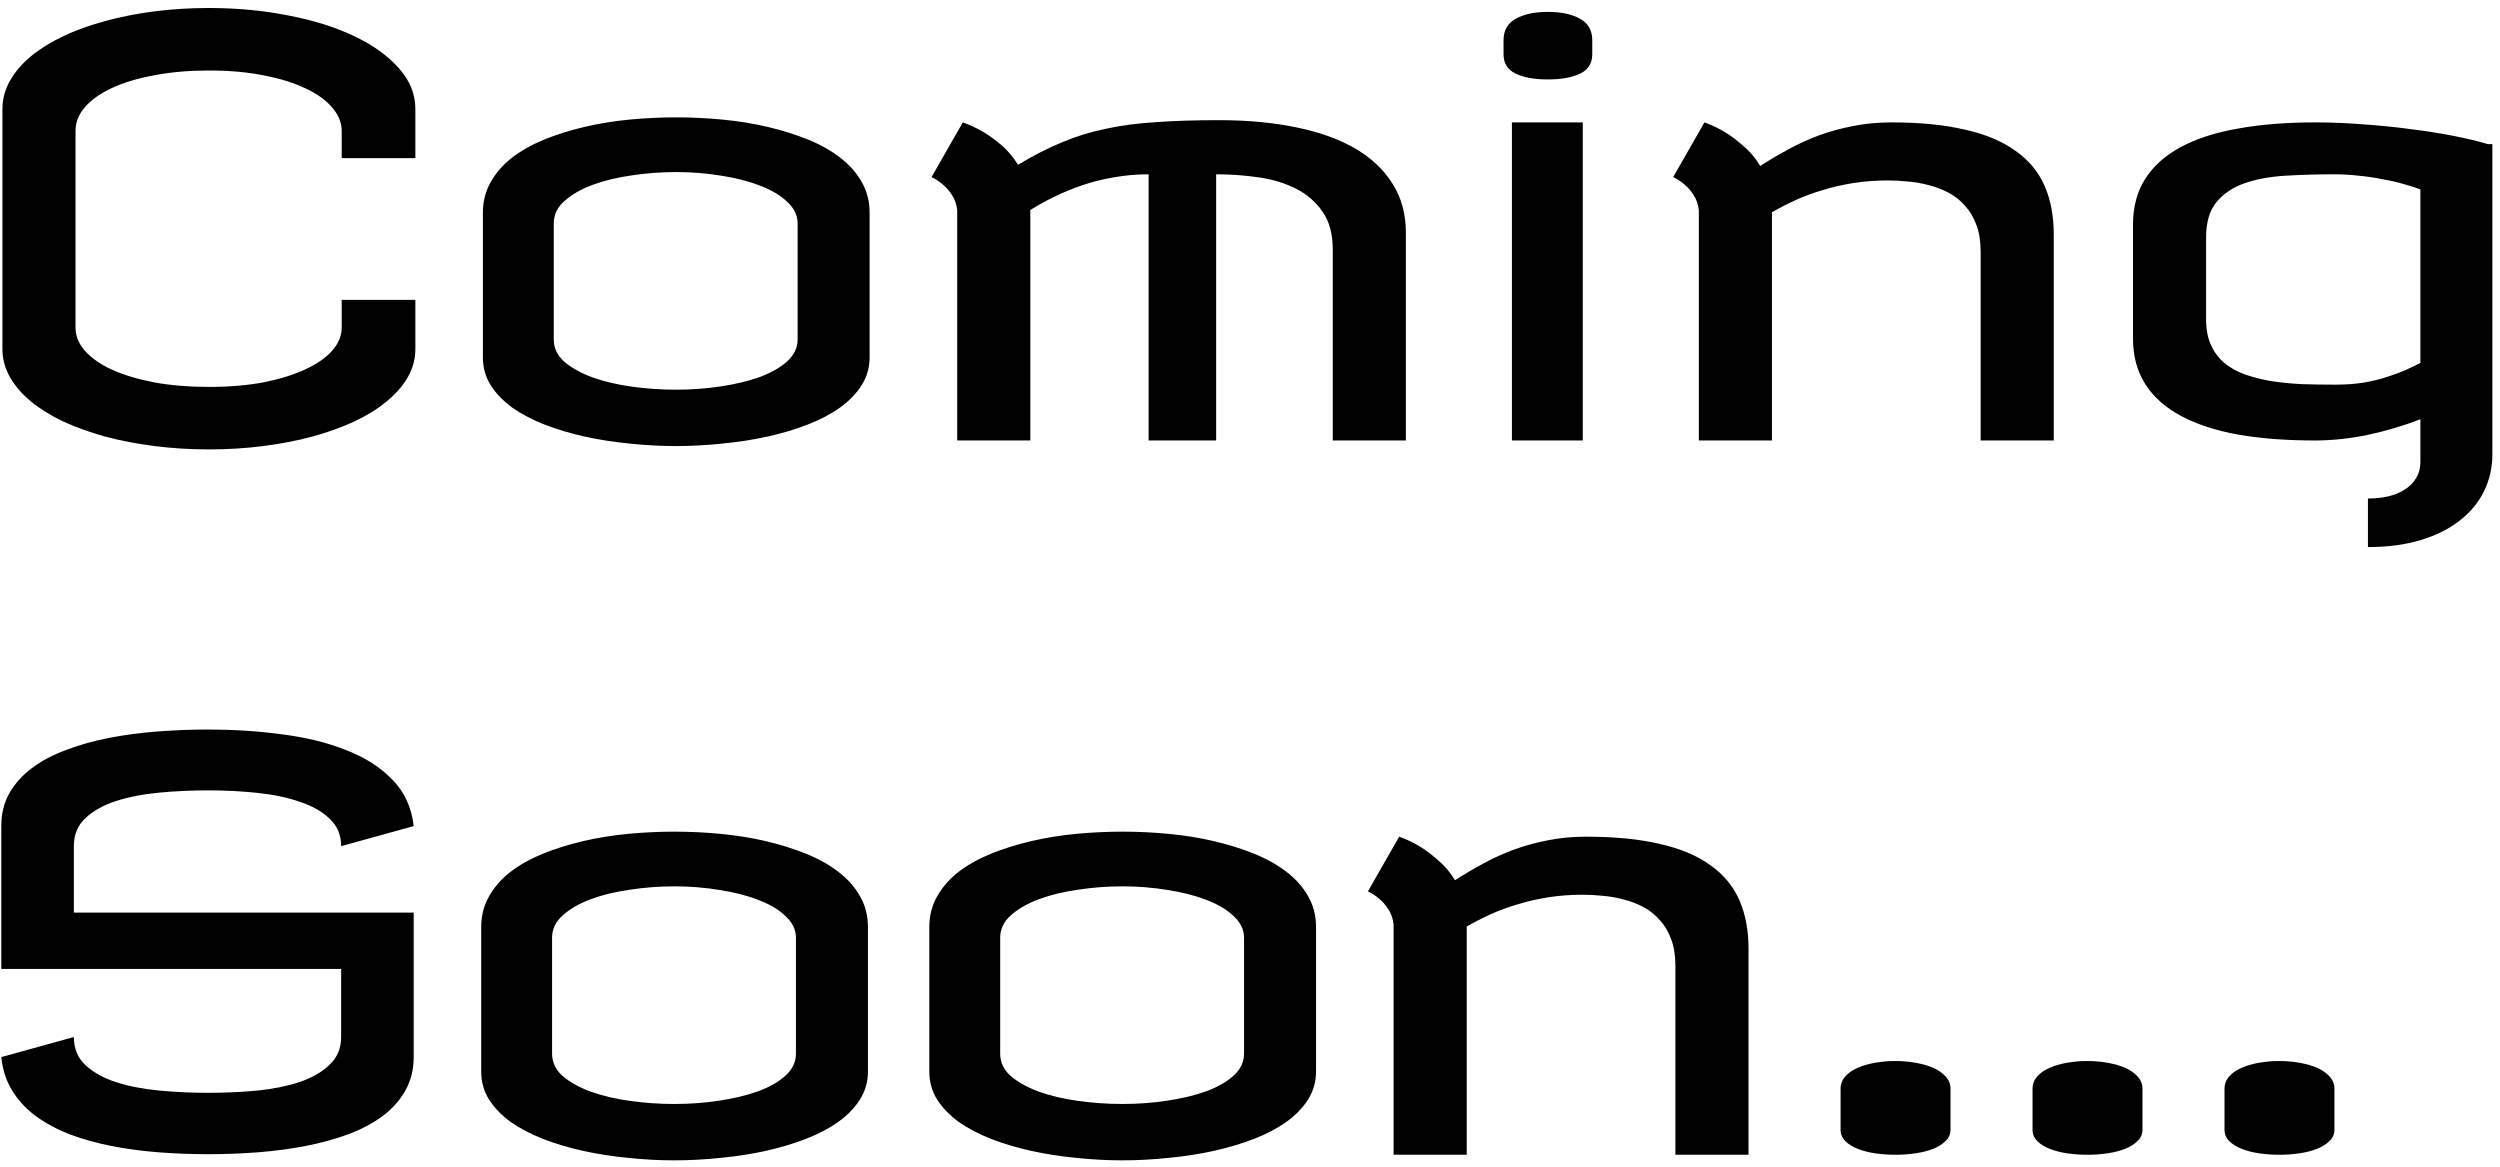 <svg width="210" height="98" viewBox="0 0 210 98" fill="none" xmlns="http://www.w3.org/2000/svg">
<path d="M17.547 0.672C19.906 0.672 22.141 0.883 24.25 1.305C26.359 1.711 28.195 2.289 29.758 3.039C31.336 3.789 32.586 4.688 33.508 5.734C34.43 6.766 34.891 7.906 34.891 9.156V13.281H28.703V10.984C28.703 10.312 28.445 9.672 27.93 9.062C27.414 8.438 26.672 7.898 25.703 7.445C24.75 6.977 23.586 6.609 22.211 6.344C20.836 6.062 19.281 5.922 17.547 5.922C15.875 5.922 14.352 6.055 12.977 6.32C11.602 6.57 10.422 6.922 9.438 7.375C8.453 7.828 7.688 8.367 7.141 8.992C6.609 9.602 6.344 10.266 6.344 10.984V27.531C6.344 28.219 6.609 28.867 7.141 29.477C7.688 30.086 8.453 30.617 9.438 31.07C10.422 31.508 11.602 31.859 12.977 32.125C14.352 32.375 15.875 32.5 17.547 32.5C19.281 32.5 20.836 32.367 22.211 32.102C23.586 31.82 24.75 31.453 25.703 31C26.672 30.547 27.414 30.023 27.93 29.43C28.445 28.82 28.703 28.188 28.703 27.531V25.188H34.891V29.312C34.891 30.141 34.68 30.93 34.258 31.68C33.836 32.414 33.242 33.094 32.477 33.719C31.727 34.344 30.82 34.906 29.758 35.406C28.711 35.891 27.539 36.312 26.242 36.672C24.961 37.016 23.586 37.281 22.117 37.469C20.648 37.656 19.125 37.75 17.547 37.75C15.969 37.75 14.445 37.656 12.977 37.469C11.508 37.281 10.125 37.016 8.828 36.672C7.547 36.312 6.375 35.891 5.312 35.406C4.266 34.906 3.359 34.344 2.594 33.719C1.844 33.094 1.258 32.414 0.836 31.68C0.414 30.93 0.203 30.141 0.203 29.312V9.156C0.203 8.328 0.414 7.539 0.836 6.789C1.258 6.039 1.844 5.352 2.594 4.727C3.359 4.102 4.266 3.539 5.312 3.039C6.375 2.539 7.547 2.117 8.828 1.773C10.125 1.414 11.508 1.141 12.977 0.953C14.445 0.766 15.969 0.672 17.547 0.672ZM56.781 9.859C58.094 9.859 59.398 9.922 60.695 10.047C62.008 10.172 63.266 10.375 64.469 10.656C65.672 10.938 66.797 11.289 67.844 11.711C68.891 12.133 69.797 12.641 70.562 13.234C71.344 13.828 71.953 14.516 72.391 15.297C72.828 16.062 73.047 16.922 73.047 17.875V30.016C73.047 30.859 72.828 31.633 72.391 32.336C71.953 33.039 71.344 33.672 70.562 34.234C69.797 34.781 68.891 35.258 67.844 35.664C66.797 36.07 65.672 36.406 64.469 36.672C63.266 36.938 62.008 37.133 60.695 37.258C59.383 37.398 58.078 37.469 56.781 37.469C55.484 37.469 54.18 37.398 52.867 37.258C51.57 37.133 50.32 36.938 49.117 36.672C47.914 36.406 46.789 36.07 45.742 35.664C44.711 35.258 43.805 34.781 43.023 34.234C42.258 33.672 41.656 33.047 41.219 32.359C40.781 31.656 40.562 30.875 40.562 30.016V17.875C40.562 16.922 40.781 16.062 41.219 15.297C41.656 14.516 42.258 13.828 43.023 13.234C43.805 12.641 44.711 12.133 45.742 11.711C46.789 11.289 47.914 10.938 49.117 10.656C50.32 10.375 51.57 10.172 52.867 10.047C54.18 9.922 55.484 9.859 56.781 9.859ZM46.516 28.516C46.516 29.234 46.812 29.859 47.406 30.391C48.016 30.906 48.805 31.344 49.773 31.703C50.742 32.047 51.836 32.305 53.055 32.477C54.289 32.648 55.531 32.734 56.781 32.734C58.094 32.734 59.359 32.641 60.578 32.453C61.812 32.266 62.906 32 63.859 31.656C64.812 31.297 65.57 30.859 66.133 30.344C66.711 29.812 67 29.203 67 28.516V18.766C67 18.094 66.711 17.492 66.133 16.961C65.57 16.414 64.812 15.961 63.859 15.602C62.906 15.227 61.812 14.945 60.578 14.758C59.359 14.555 58.094 14.453 56.781 14.453C55.531 14.453 54.289 14.547 53.055 14.734C51.836 14.906 50.742 15.172 49.773 15.531C48.805 15.891 48.016 16.344 47.406 16.891C46.812 17.422 46.516 18.047 46.516 18.766V28.516ZM102.391 10.094C104.797 10.094 106.969 10.297 108.906 10.703C110.844 11.094 112.492 11.688 113.852 12.484C115.211 13.281 116.258 14.273 116.992 15.461C117.727 16.633 118.094 18 118.094 19.562V37H111.953V20.969C111.953 19.672 111.672 18.617 111.109 17.805C110.547 16.977 109.805 16.328 108.883 15.859C107.961 15.391 106.914 15.07 105.742 14.898C104.57 14.727 103.375 14.641 102.156 14.641V37H96.484V14.641C95.469 14.641 94.492 14.727 93.555 14.898C92.633 15.055 91.758 15.273 90.93 15.555C90.102 15.836 89.32 16.156 88.586 16.516C87.852 16.875 87.172 17.25 86.547 17.641V37H80.406V17.641C80.344 17.141 80.195 16.719 79.961 16.375C79.742 16.031 79.5 15.75 79.234 15.531C78.938 15.266 78.609 15.047 78.25 14.875L80.875 10.281C81.453 10.484 82.023 10.75 82.586 11.078C83.07 11.359 83.578 11.727 84.109 12.18C84.641 12.633 85.109 13.188 85.516 13.844C86.781 13.078 88 12.453 89.172 11.969C90.344 11.469 91.578 11.086 92.875 10.82C94.172 10.539 95.586 10.352 97.117 10.258C98.648 10.148 100.406 10.094 102.391 10.094ZM132.953 37H127V10.281H132.953V37ZM130 1C131.156 1 132.07 1.195 132.742 1.586C133.414 1.961 133.75 2.562 133.75 3.391V4.562C133.75 5.312 133.414 5.852 132.742 6.18C132.07 6.508 131.156 6.672 130 6.672C128.891 6.672 127.992 6.508 127.305 6.18C126.633 5.852 126.297 5.312 126.297 4.562V3.391C126.297 2.562 126.633 1.961 127.305 1.586C127.992 1.195 128.891 1 130 1ZM142.703 17.641C142.641 17.141 142.492 16.719 142.258 16.375C142.039 16.031 141.797 15.75 141.531 15.531C141.234 15.266 140.906 15.047 140.547 14.875L143.172 10.281C143.75 10.484 144.328 10.758 144.906 11.102C145.391 11.398 145.898 11.781 146.43 12.25C146.977 12.703 147.453 13.266 147.859 13.938C148.641 13.438 149.438 12.969 150.25 12.531C151.078 12.078 151.938 11.688 152.828 11.359C153.734 11.031 154.68 10.773 155.664 10.586C156.664 10.383 157.734 10.281 158.875 10.281C161.281 10.281 163.344 10.484 165.062 10.891C166.797 11.281 168.211 11.875 169.305 12.672C170.414 13.453 171.227 14.43 171.742 15.602C172.258 16.773 172.516 18.141 172.516 19.703V37H166.375V21.156C166.375 20.281 166.258 19.531 166.023 18.906C165.789 18.266 165.469 17.727 165.062 17.289C164.672 16.836 164.211 16.469 163.68 16.188C163.148 15.906 162.594 15.695 162.016 15.555C161.453 15.398 160.875 15.297 160.281 15.25C159.688 15.188 159.125 15.156 158.594 15.156C157.594 15.156 156.641 15.227 155.734 15.367C154.828 15.508 153.969 15.703 153.156 15.953C152.344 16.188 151.578 16.469 150.859 16.797C150.141 17.125 149.469 17.469 148.844 17.828V37H142.703V17.641ZM194.453 10.281C195.781 10.281 197.133 10.336 198.508 10.445C199.883 10.539 201.203 10.672 202.469 10.844C203.75 11 204.945 11.188 206.055 11.406C207.18 11.625 208.156 11.859 208.984 12.109H209.359V38.172C209.359 39.281 209.125 40.312 208.656 41.266C208.188 42.219 207.508 43.039 206.617 43.727C205.727 44.43 204.633 44.977 203.336 45.367C202.039 45.758 200.562 45.953 198.906 45.953V41.875C199.531 41.875 200.109 41.812 200.641 41.688C201.172 41.562 201.633 41.367 202.023 41.102C202.43 40.852 202.742 40.531 202.961 40.141C203.195 39.766 203.312 39.328 203.312 38.828V35.219C201.891 35.766 200.414 36.203 198.883 36.531C197.367 36.844 195.891 37 194.453 37C192.047 37 189.898 36.836 188.008 36.508C186.117 36.164 184.516 35.641 183.203 34.938C181.891 34.234 180.891 33.344 180.203 32.266C179.516 31.188 179.172 29.906 179.172 28.422V18.859C179.172 17.375 179.516 16.094 180.203 15.016C180.891 13.938 181.891 13.047 183.203 12.344C184.516 11.641 186.117 11.125 188.008 10.797C189.898 10.453 192.047 10.281 194.453 10.281ZM196.141 32.312C197 32.312 197.789 32.258 198.508 32.148C199.227 32.023 199.875 31.867 200.453 31.68C201.047 31.492 201.578 31.297 202.047 31.094C202.531 30.875 202.953 30.672 203.312 30.484V15.906C202.891 15.75 202.398 15.594 201.836 15.438C201.289 15.281 200.695 15.148 200.055 15.039C199.43 14.914 198.781 14.82 198.109 14.758C197.438 14.68 196.781 14.641 196.141 14.641C194.688 14.641 193.305 14.68 191.992 14.758C190.68 14.836 189.531 15.047 188.547 15.391C187.562 15.734 186.773 16.266 186.18 16.984C185.602 17.688 185.312 18.672 185.312 19.938V26.828C185.312 27.656 185.445 28.367 185.711 28.961C185.977 29.555 186.344 30.055 186.812 30.461C187.297 30.867 187.875 31.195 188.547 31.445C189.219 31.68 189.953 31.867 190.75 32.008C191.547 32.133 192.398 32.219 193.305 32.266C194.227 32.297 195.172 32.312 196.141 32.312ZM17.5 61.281C19.625 61.281 21.68 61.414 23.664 61.68C25.664 61.93 27.453 62.367 29.031 62.992C30.625 63.602 31.93 64.43 32.945 65.477C33.977 66.523 34.578 67.828 34.75 69.391L28.656 71.078C28.656 70.141 28.336 69.375 27.695 68.781C27.07 68.172 26.234 67.695 25.188 67.352C24.156 66.992 22.969 66.742 21.625 66.602C20.297 66.461 18.922 66.391 17.5 66.391C16.109 66.391 14.742 66.453 13.398 66.578C12.055 66.703 10.844 66.938 9.766 67.281C8.703 67.625 7.844 68.102 7.188 68.711C6.531 69.32 6.203 70.109 6.203 71.078V76.656H34.75V88.797C34.75 89.844 34.516 90.781 34.047 91.609C33.594 92.422 32.961 93.133 32.148 93.742C31.352 94.336 30.398 94.844 29.289 95.266C28.195 95.672 27.008 96 25.727 96.25C24.461 96.5 23.125 96.68 21.719 96.789C20.312 96.898 18.906 96.953 17.5 96.953C16.062 96.953 14.648 96.898 13.258 96.789C11.867 96.68 10.547 96.5 9.297 96.25C8.047 96 6.883 95.672 5.805 95.266C4.742 94.844 3.805 94.336 2.992 93.742C2.18 93.133 1.523 92.422 1.023 91.609C0.523 90.797 0.219 89.859 0.109 88.797L6.203 87.109C6.203 88.078 6.531 88.867 7.188 89.477C7.844 90.086 8.703 90.562 9.766 90.906C10.844 91.25 12.055 91.484 13.398 91.609C14.742 91.734 16.109 91.797 17.5 91.797C18.922 91.797 20.297 91.734 21.625 91.609C22.969 91.469 24.156 91.227 25.188 90.883C26.234 90.523 27.07 90.039 27.695 89.43C28.336 88.82 28.656 88.047 28.656 87.109V81.391H0.109V69.391C0.109 68.344 0.336 67.422 0.789 66.625C1.258 65.812 1.891 65.109 2.688 64.516C3.5 63.906 4.461 63.398 5.57 62.992C6.68 62.57 7.875 62.234 9.156 61.984C10.453 61.734 11.805 61.555 13.211 61.445C14.633 61.336 16.062 61.281 17.5 61.281ZM56.641 69.859C57.953 69.859 59.258 69.922 60.555 70.047C61.867 70.172 63.125 70.375 64.328 70.656C65.531 70.938 66.656 71.289 67.703 71.711C68.75 72.133 69.656 72.641 70.422 73.234C71.203 73.828 71.812 74.516 72.25 75.297C72.688 76.062 72.906 76.922 72.906 77.875V90.016C72.906 90.859 72.688 91.633 72.25 92.336C71.812 93.039 71.203 93.672 70.422 94.234C69.656 94.781 68.75 95.258 67.703 95.664C66.656 96.07 65.531 96.406 64.328 96.672C63.125 96.938 61.867 97.133 60.555 97.258C59.242 97.398 57.938 97.469 56.641 97.469C55.344 97.469 54.039 97.398 52.727 97.258C51.43 97.133 50.18 96.938 48.977 96.672C47.773 96.406 46.648 96.07 45.602 95.664C44.57 95.258 43.664 94.781 42.883 94.234C42.117 93.672 41.516 93.047 41.078 92.359C40.641 91.656 40.422 90.875 40.422 90.016V77.875C40.422 76.922 40.641 76.062 41.078 75.297C41.516 74.516 42.117 73.828 42.883 73.234C43.664 72.641 44.57 72.133 45.602 71.711C46.648 71.289 47.773 70.938 48.977 70.656C50.18 70.375 51.43 70.172 52.727 70.047C54.039 69.922 55.344 69.859 56.641 69.859ZM46.375 88.516C46.375 89.234 46.672 89.859 47.266 90.391C47.875 90.906 48.664 91.344 49.633 91.703C50.602 92.047 51.695 92.305 52.914 92.477C54.148 92.648 55.391 92.734 56.641 92.734C57.953 92.734 59.219 92.641 60.438 92.453C61.672 92.266 62.766 92 63.719 91.656C64.672 91.297 65.43 90.859 65.992 90.344C66.57 89.812 66.859 89.203 66.859 88.516V78.766C66.859 78.094 66.57 77.492 65.992 76.961C65.43 76.414 64.672 75.961 63.719 75.602C62.766 75.227 61.672 74.945 60.438 74.758C59.219 74.555 57.953 74.453 56.641 74.453C55.391 74.453 54.148 74.547 52.914 74.734C51.695 74.906 50.602 75.172 49.633 75.531C48.664 75.891 47.875 76.344 47.266 76.891C46.672 77.422 46.375 78.047 46.375 78.766V88.516ZM94.281 69.859C95.594 69.859 96.898 69.922 98.195 70.047C99.508 70.172 100.766 70.375 101.969 70.656C103.172 70.938 104.297 71.289 105.344 71.711C106.391 72.133 107.297 72.641 108.062 73.234C108.844 73.828 109.453 74.516 109.891 75.297C110.328 76.062 110.547 76.922 110.547 77.875V90.016C110.547 90.859 110.328 91.633 109.891 92.336C109.453 93.039 108.844 93.672 108.062 94.234C107.297 94.781 106.391 95.258 105.344 95.664C104.297 96.07 103.172 96.406 101.969 96.672C100.766 96.938 99.508 97.133 98.195 97.258C96.883 97.398 95.578 97.469 94.281 97.469C92.984 97.469 91.68 97.398 90.367 97.258C89.07 97.133 87.82 96.938 86.617 96.672C85.414 96.406 84.289 96.07 83.242 95.664C82.211 95.258 81.305 94.781 80.523 94.234C79.758 93.672 79.156 93.047 78.719 92.359C78.281 91.656 78.062 90.875 78.062 90.016V77.875C78.062 76.922 78.281 76.062 78.719 75.297C79.156 74.516 79.758 73.828 80.523 73.234C81.305 72.641 82.211 72.133 83.242 71.711C84.289 71.289 85.414 70.938 86.617 70.656C87.82 70.375 89.07 70.172 90.367 70.047C91.68 69.922 92.984 69.859 94.281 69.859ZM84.016 88.516C84.016 89.234 84.312 89.859 84.906 90.391C85.516 90.906 86.305 91.344 87.273 91.703C88.242 92.047 89.336 92.305 90.555 92.477C91.789 92.648 93.031 92.734 94.281 92.734C95.594 92.734 96.859 92.641 98.078 92.453C99.312 92.266 100.406 92 101.359 91.656C102.312 91.297 103.07 90.859 103.633 90.344C104.211 89.812 104.5 89.203 104.5 88.516V78.766C104.5 78.094 104.211 77.492 103.633 76.961C103.07 76.414 102.312 75.961 101.359 75.602C100.406 75.227 99.312 74.945 98.078 74.758C96.859 74.555 95.594 74.453 94.281 74.453C93.031 74.453 91.789 74.547 90.555 74.734C89.336 74.906 88.242 75.172 87.273 75.531C86.305 75.891 85.516 76.344 84.906 76.891C84.312 77.422 84.016 78.047 84.016 78.766V88.516ZM117.062 77.641C117 77.141 116.852 76.719 116.617 76.375C116.398 76.031 116.156 75.75 115.891 75.531C115.594 75.266 115.266 75.047 114.906 74.875L117.531 70.281C118.109 70.484 118.688 70.758 119.266 71.102C119.75 71.398 120.258 71.781 120.789 72.25C121.336 72.703 121.812 73.266 122.219 73.938C123 73.438 123.797 72.969 124.609 72.531C125.438 72.078 126.297 71.688 127.188 71.359C128.094 71.031 129.039 70.773 130.023 70.586C131.023 70.383 132.094 70.281 133.234 70.281C135.641 70.281 137.703 70.484 139.422 70.891C141.156 71.281 142.57 71.875 143.664 72.672C144.773 73.453 145.586 74.43 146.102 75.602C146.617 76.773 146.875 78.141 146.875 79.703V97H140.734V81.156C140.734 80.281 140.617 79.531 140.383 78.906C140.148 78.266 139.828 77.727 139.422 77.289C139.031 76.836 138.57 76.469 138.039 76.188C137.508 75.906 136.953 75.695 136.375 75.555C135.812 75.398 135.234 75.297 134.641 75.25C134.047 75.188 133.484 75.156 132.953 75.156C131.953 75.156 131 75.227 130.094 75.367C129.188 75.508 128.328 75.703 127.516 75.953C126.703 76.188 125.938 76.469 125.219 76.797C124.5 77.125 123.828 77.469 123.203 77.828V97H117.062V77.641ZM159.203 89.125C159.766 89.125 160.32 89.172 160.867 89.266C161.43 89.359 161.93 89.5 162.367 89.688C162.805 89.875 163.156 90.117 163.422 90.414C163.703 90.711 163.844 91.062 163.844 91.469V94.891C163.844 95.266 163.703 95.586 163.422 95.852C163.156 96.117 162.805 96.336 162.367 96.508C161.93 96.68 161.43 96.805 160.867 96.883C160.32 96.961 159.766 97 159.203 97C158.641 97 158.086 96.961 157.539 96.883C156.992 96.805 156.5 96.68 156.062 96.508C155.625 96.336 155.273 96.117 155.008 95.852C154.742 95.586 154.609 95.266 154.609 94.891V91.469C154.609 91.062 154.742 90.711 155.008 90.414C155.273 90.117 155.625 89.875 156.062 89.688C156.5 89.5 156.992 89.359 157.539 89.266C158.086 89.172 158.641 89.125 159.203 89.125ZM175.328 89.125C175.891 89.125 176.445 89.172 176.992 89.266C177.555 89.359 178.055 89.5 178.492 89.688C178.93 89.875 179.281 90.117 179.547 90.414C179.828 90.711 179.969 91.062 179.969 91.469V94.891C179.969 95.266 179.828 95.586 179.547 95.852C179.281 96.117 178.93 96.336 178.492 96.508C178.055 96.68 177.555 96.805 176.992 96.883C176.445 96.961 175.891 97 175.328 97C174.766 97 174.211 96.961 173.664 96.883C173.117 96.805 172.625 96.68 172.188 96.508C171.75 96.336 171.398 96.117 171.133 95.852C170.867 95.586 170.734 95.266 170.734 94.891V91.469C170.734 91.062 170.867 90.711 171.133 90.414C171.398 90.117 171.75 89.875 172.188 89.688C172.625 89.5 173.117 89.359 173.664 89.266C174.211 89.172 174.766 89.125 175.328 89.125ZM191.453 89.125C192.016 89.125 192.57 89.172 193.117 89.266C193.68 89.359 194.18 89.5 194.617 89.688C195.055 89.875 195.406 90.117 195.672 90.414C195.953 90.711 196.094 91.062 196.094 91.469V94.891C196.094 95.266 195.953 95.586 195.672 95.852C195.406 96.117 195.055 96.336 194.617 96.508C194.18 96.68 193.68 96.805 193.117 96.883C192.57 96.961 192.016 97 191.453 97C190.891 97 190.336 96.961 189.789 96.883C189.242 96.805 188.75 96.68 188.312 96.508C187.875 96.336 187.523 96.117 187.258 95.852C186.992 95.586 186.859 95.266 186.859 94.891V91.469C186.859 91.062 186.992 90.711 187.258 90.414C187.523 90.117 187.875 89.875 188.312 89.688C188.75 89.5 189.242 89.359 189.789 89.266C190.336 89.172 190.891 89.125 191.453 89.125Z" fill="black"/>
</svg>
